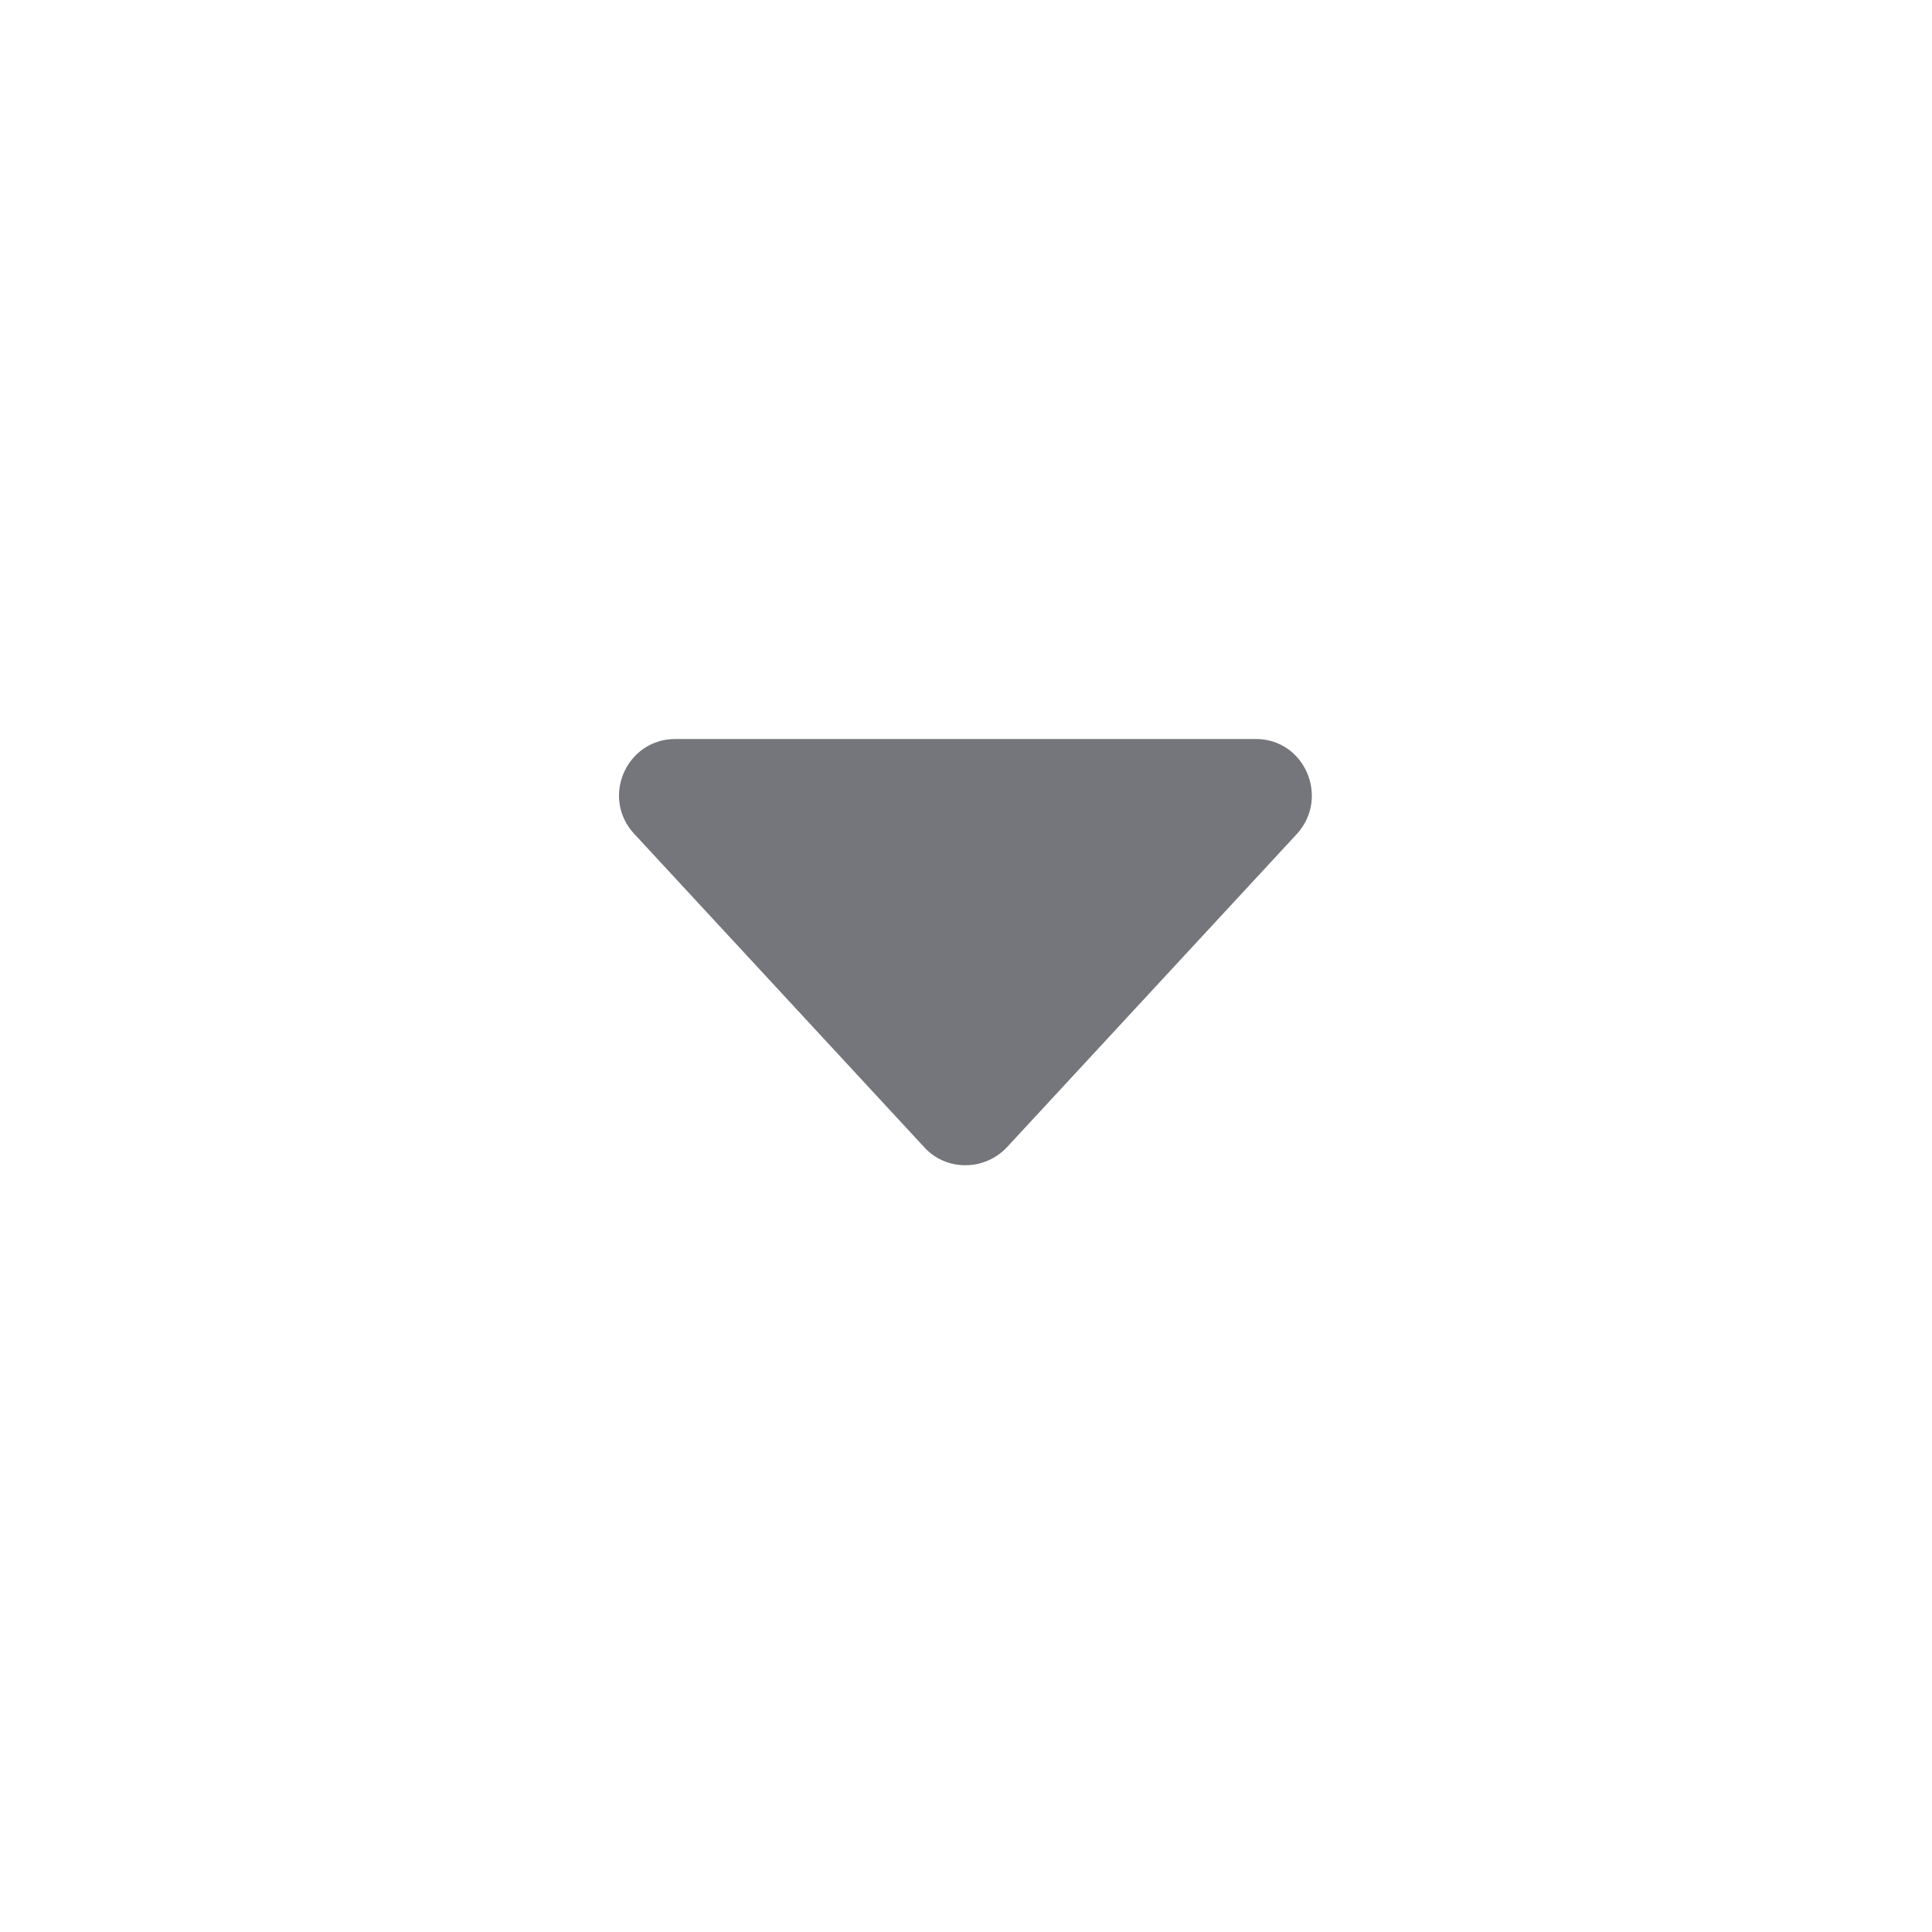 <svg width="24" height="24" viewBox="0 0 24 24" fill="none" xmlns="http://www.w3.org/2000/svg" xmlns:xlink="http://www.w3.org/1999/xlink">
	<desc>
			Created with Pixso.
	</desc>
	<defs>
		<clipPath id="clip5574_730">
			<rect id="Solid / Sort Down Solid" width="24" height="24" fill="white" fill-opacity="0"/>
		</clipPath>
	</defs>
	<g >
		<path id="Shape" d="M12.51 14.25C12.23 14.55 11.75 14.55 11.48 14.25L7.88 10.36C7.46 9.91 7.78 9.18 8.39 9.18L15.6 9.18C16.21 9.18 16.52 9.91 16.11 10.36L12.51 14.25Z" fill="#74767B" fill-opacity="1" fill-rule="evenodd"/>
	</g>
</svg>
